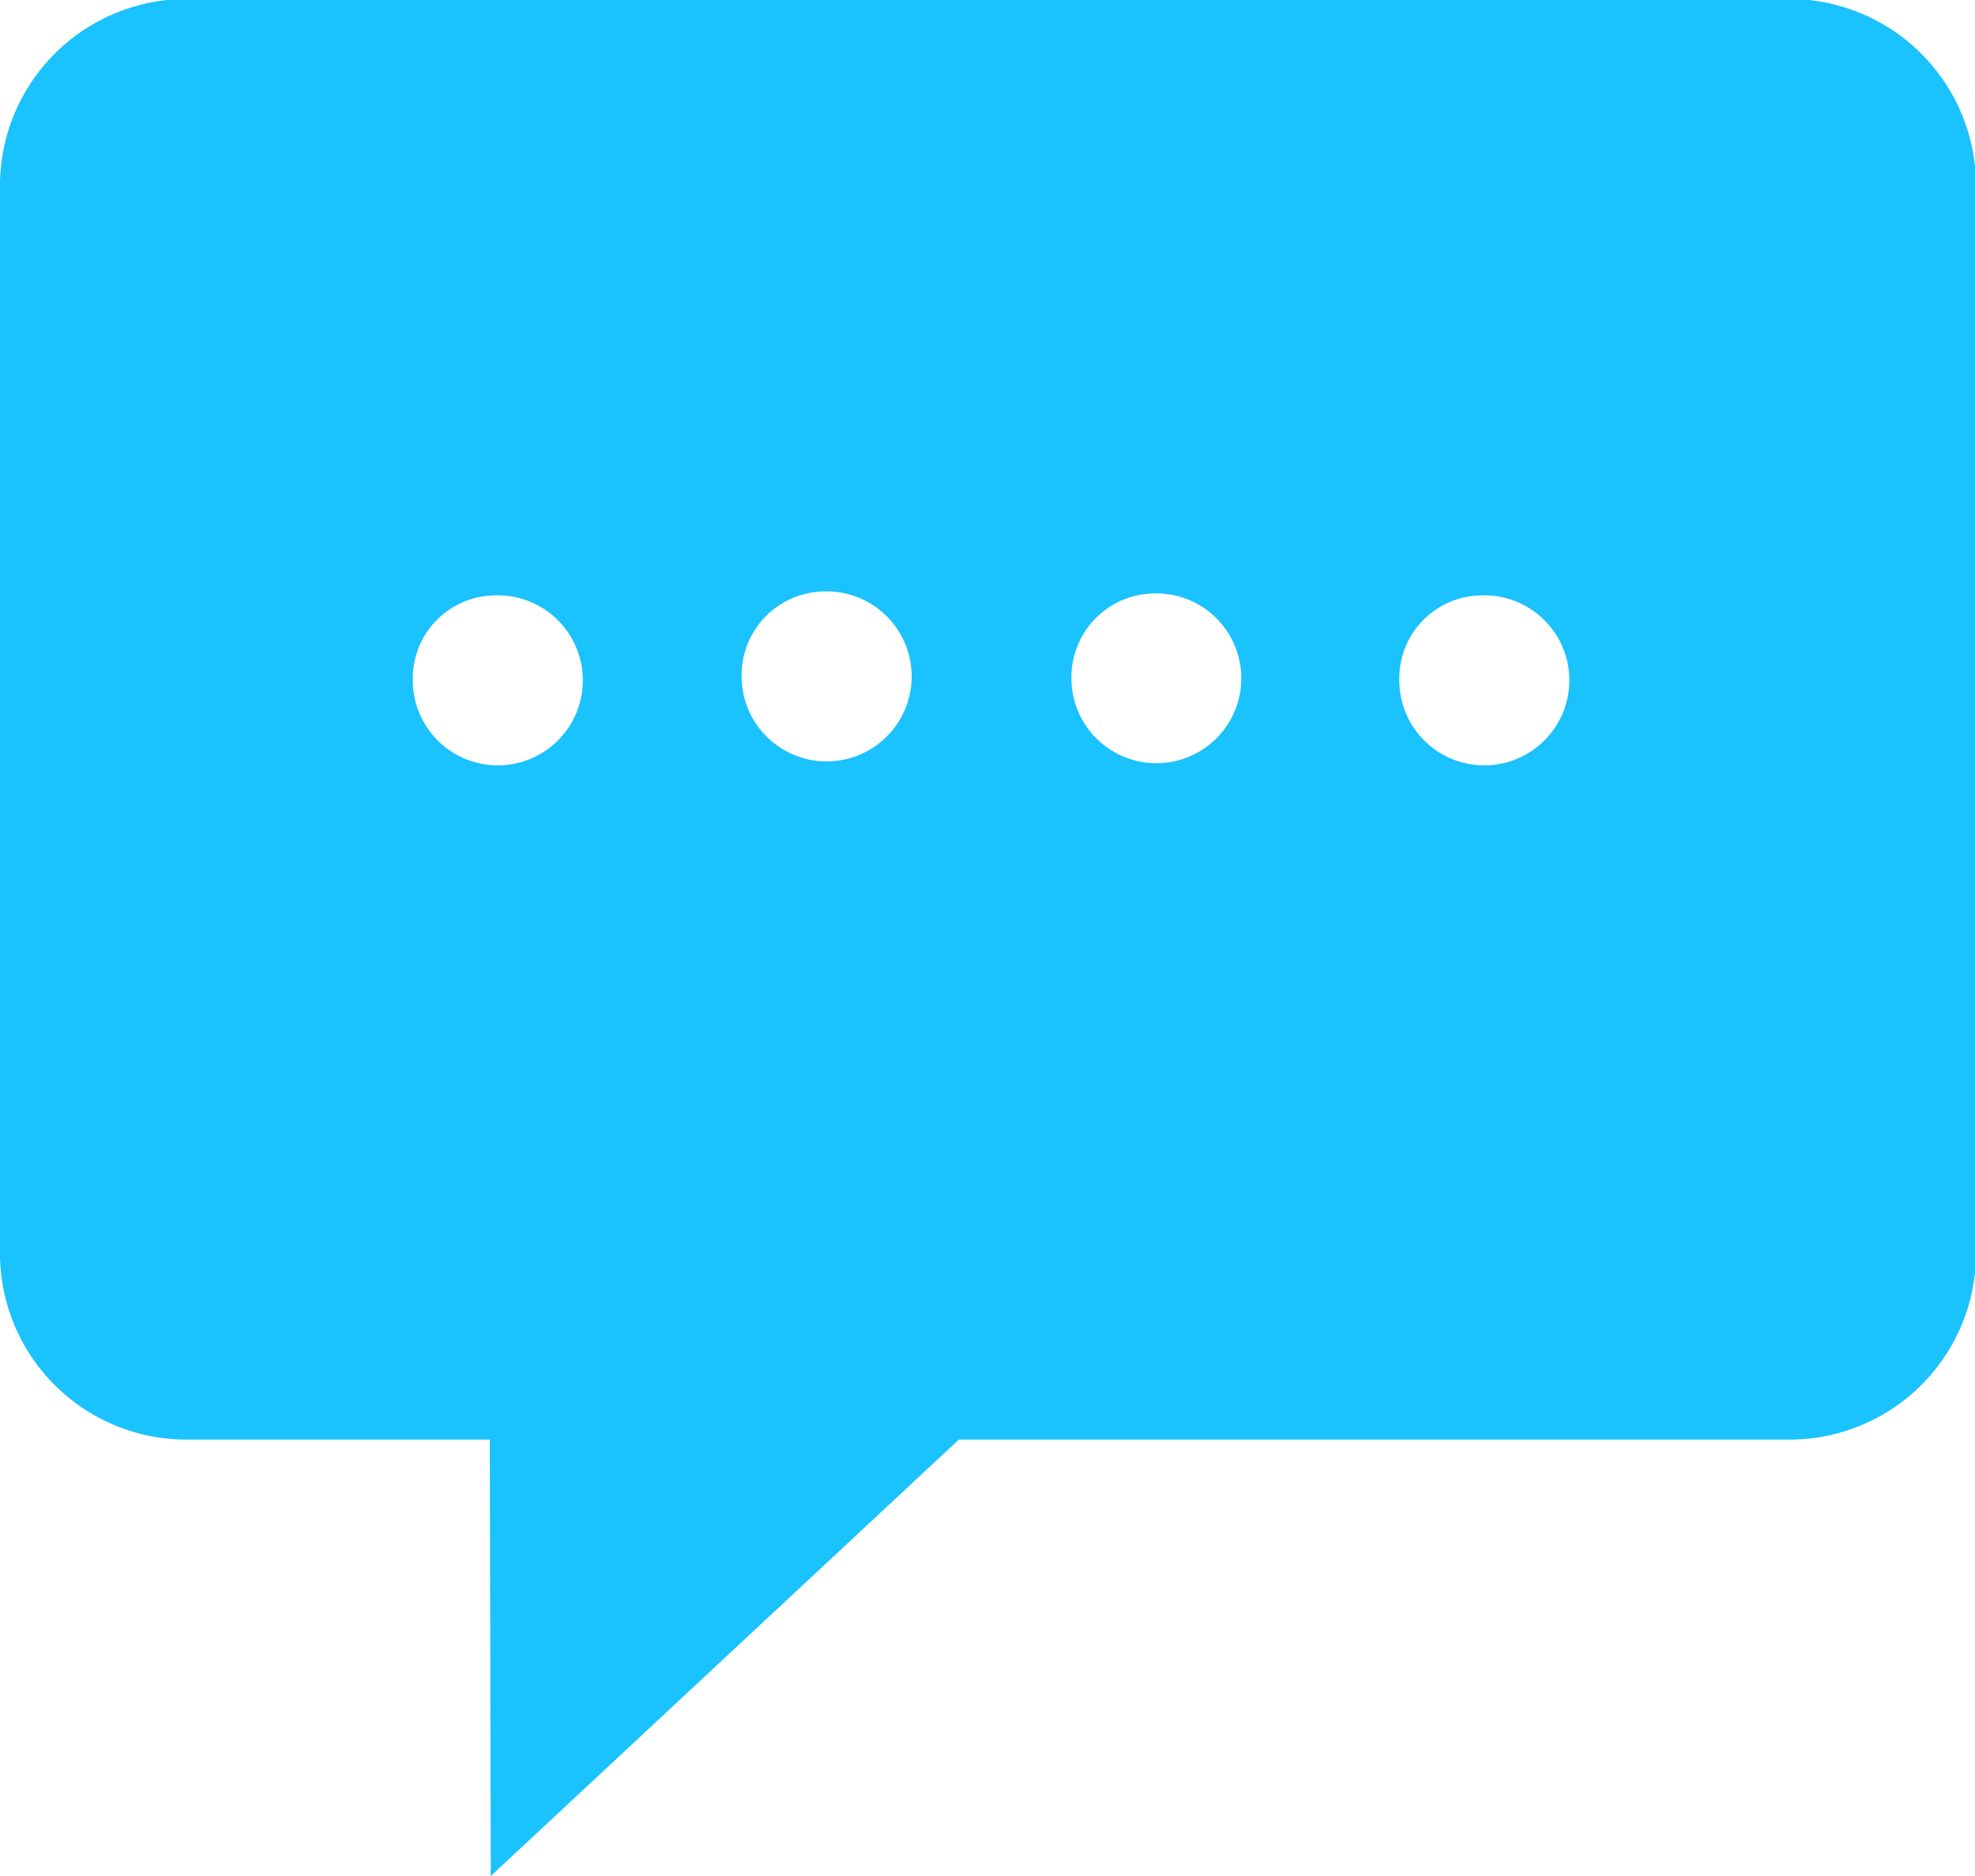<svg xmlns="http://www.w3.org/2000/svg" width="20" height="19" viewBox="0 0 20 19">
  <defs>
    <style>
      .cls-1 {
        fill: #1ac2fe;
        fill-rule: evenodd;
      }
    </style>
  </defs>
  <path id="bubble" class="cls-1" d="M1118.86,1034.99h16.29a1.892,1.892,0,0,1,1.86,1.93v10.74a1.889,1.889,0,0,1-1.86,1.92h-8.44l-4.74,4.42-0.01-4.42h-3.1a1.889,1.889,0,0,1-1.86-1.92v-10.74A1.892,1.892,0,0,1,1118.86,1034.99Zm3.15,6.04a0.861,0.861,0,1,1-.83.86A0.841,0.841,0,0,1,1122.01,1041.03Zm3.33-.04a0.861,0.861,0,1,1-.83.86A0.848,0.848,0,0,1,1125.34,1040.99Zm3.35,0.02a0.86,0.86,0,1,1-.84.86A0.848,0.848,0,0,1,1128.69,1041.01Zm3.31,0.02a0.861,0.861,0,1,1-.83.86A0.841,0.841,0,0,1,1132,1041.03Z" transform="translate(-1117 -1035)"/>
</svg>
